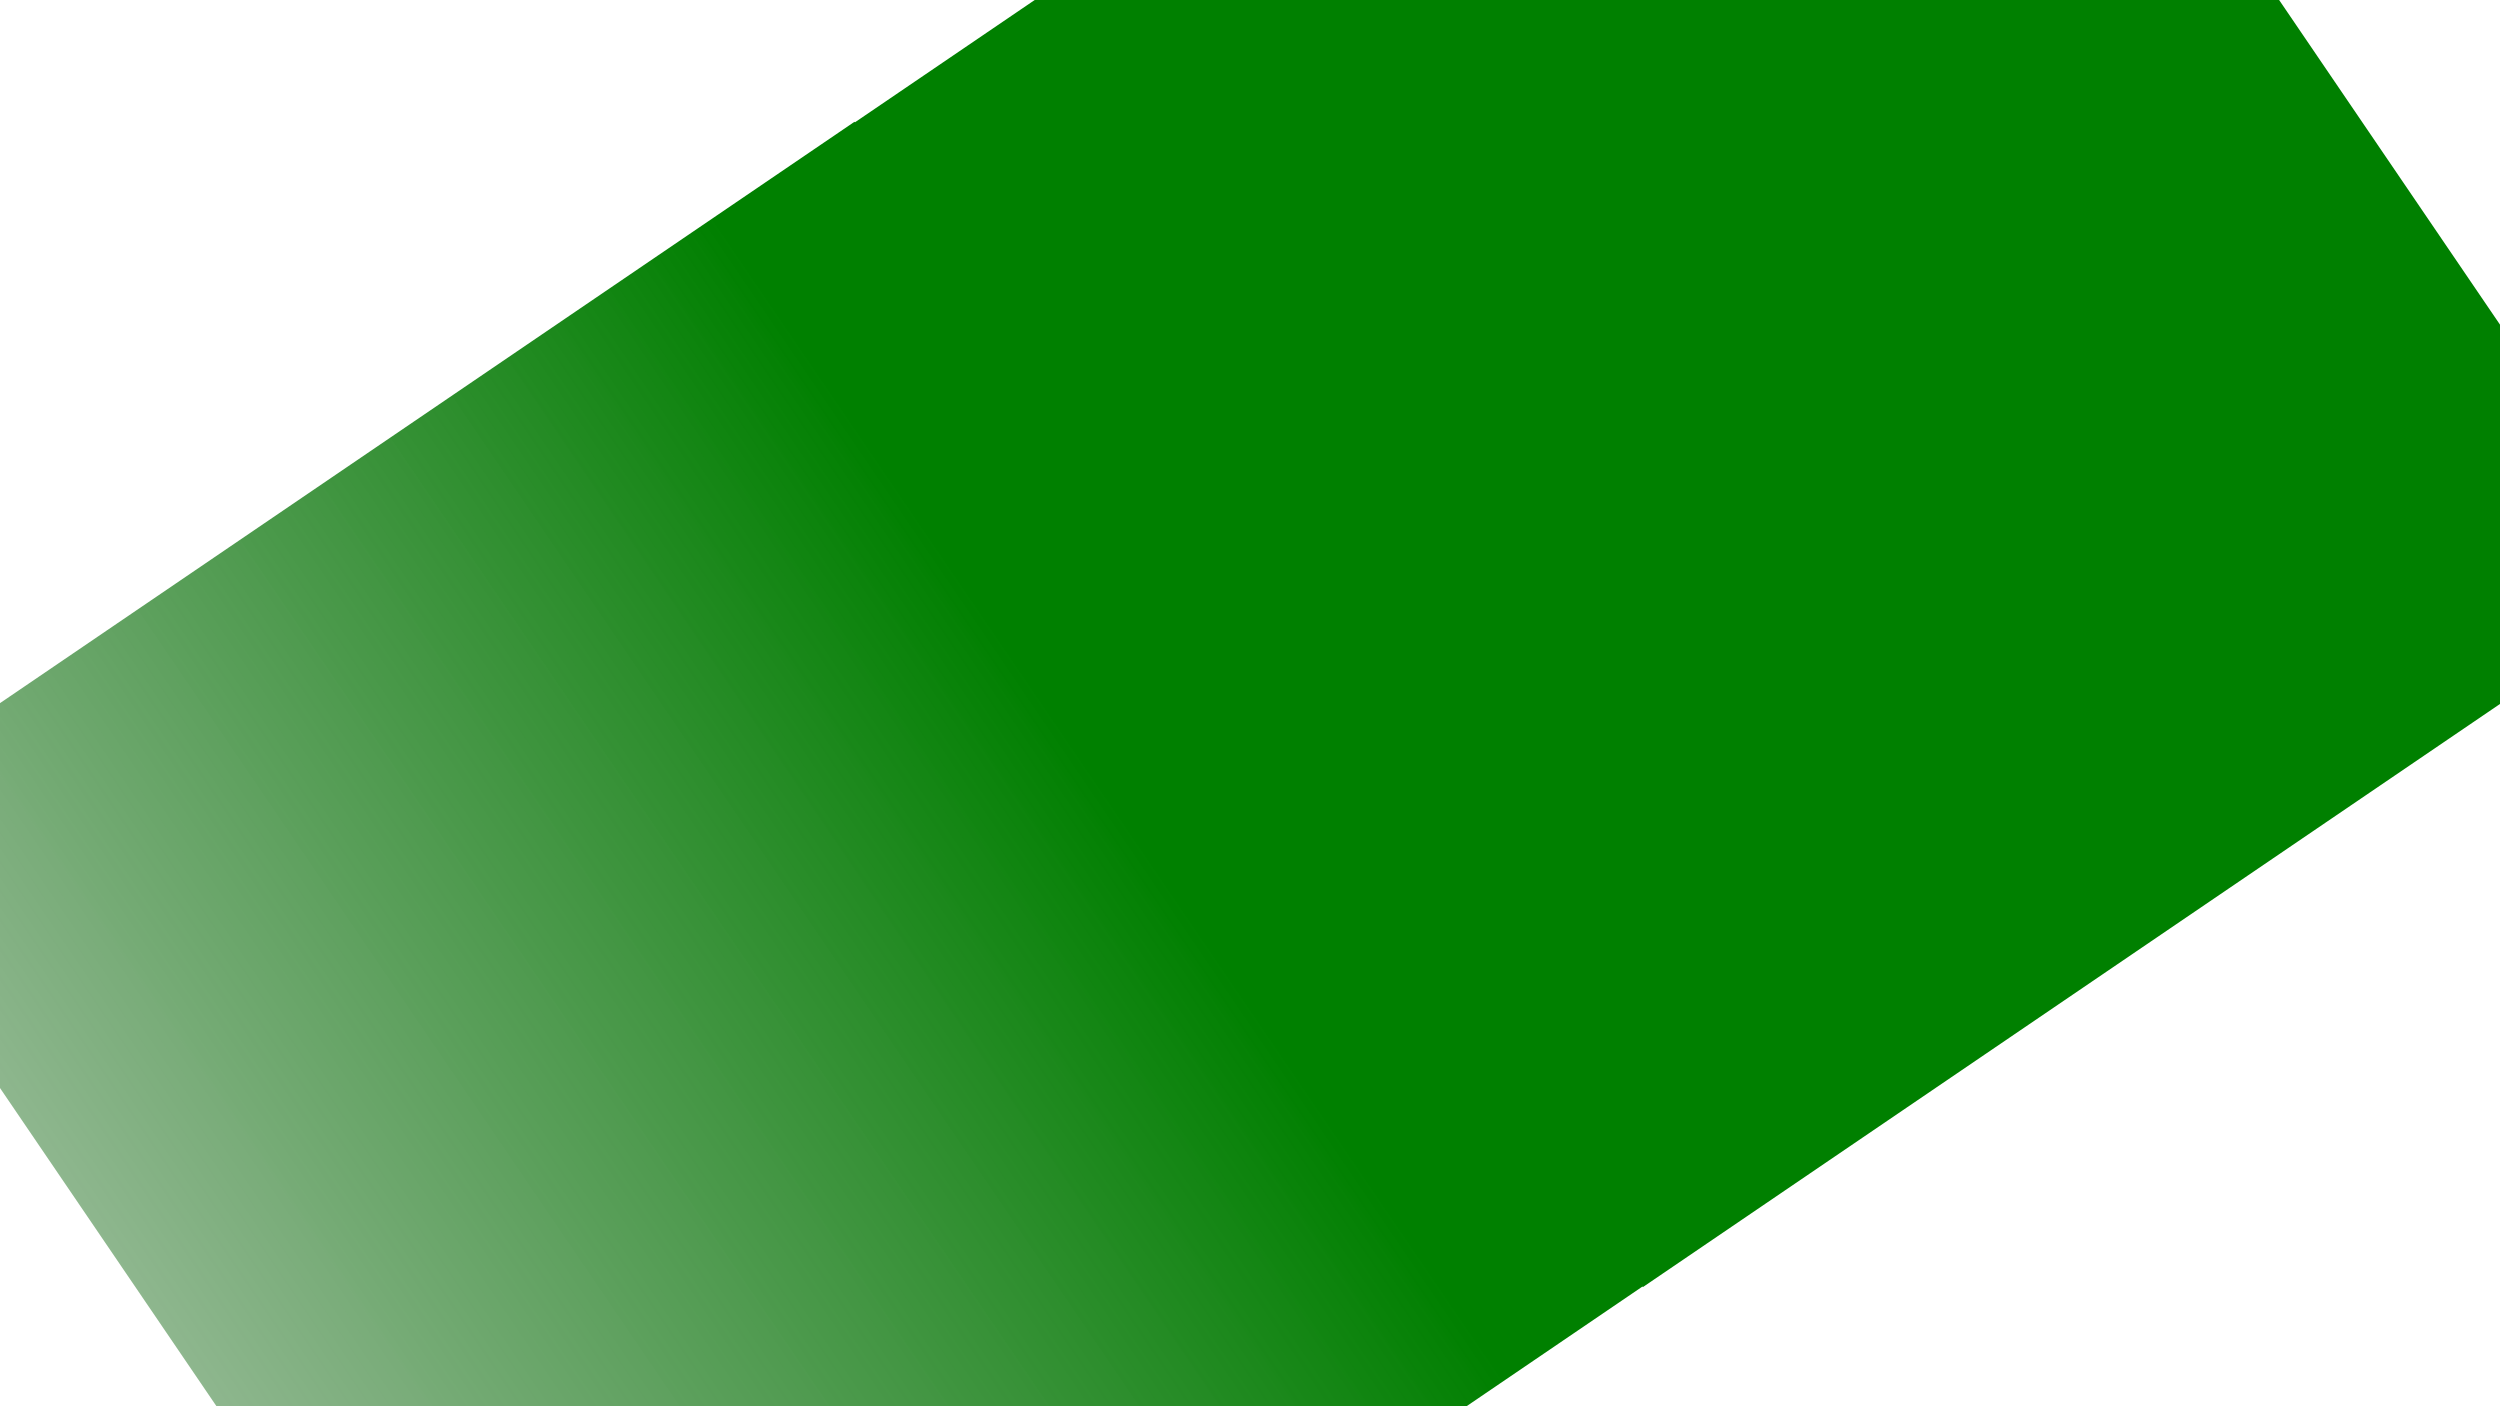 <?xml version="1.0" encoding="UTF-8"?>
<!-- Created with Inkscape (http://www.inkscape.org/) -->
<svg id="svg1" version="1.1" viewBox="0 0 3840 2160" xmlns="http://www.w3.org/2000/svg">
  <defs id="defs1">
    <linearGradient id="linearGradient2" x1="1920" x2="3840" y1="1080" y2="1080" gradientTransform="translate(-2860 892.94)" gradientUnits="userSpaceOnUse">
      <stop id="stop1" stop-color="#166a16" stop-opacity=".487" offset="0"/>
      <stop id="stop2" stop-color="#008000" offset=".865"/>
    </linearGradient>
  </defs>
  <rect id="rect1" transform="rotate(-34.229)" x="974.39" y="894" width="1920" height="2160" fill="#008000"/>
  <rect id="rect1-2" transform="rotate(-34.229)" x="-940.05" y="892.94" width="1920" height="2160" fill="url(#linearGradient2)"/>
</svg>
